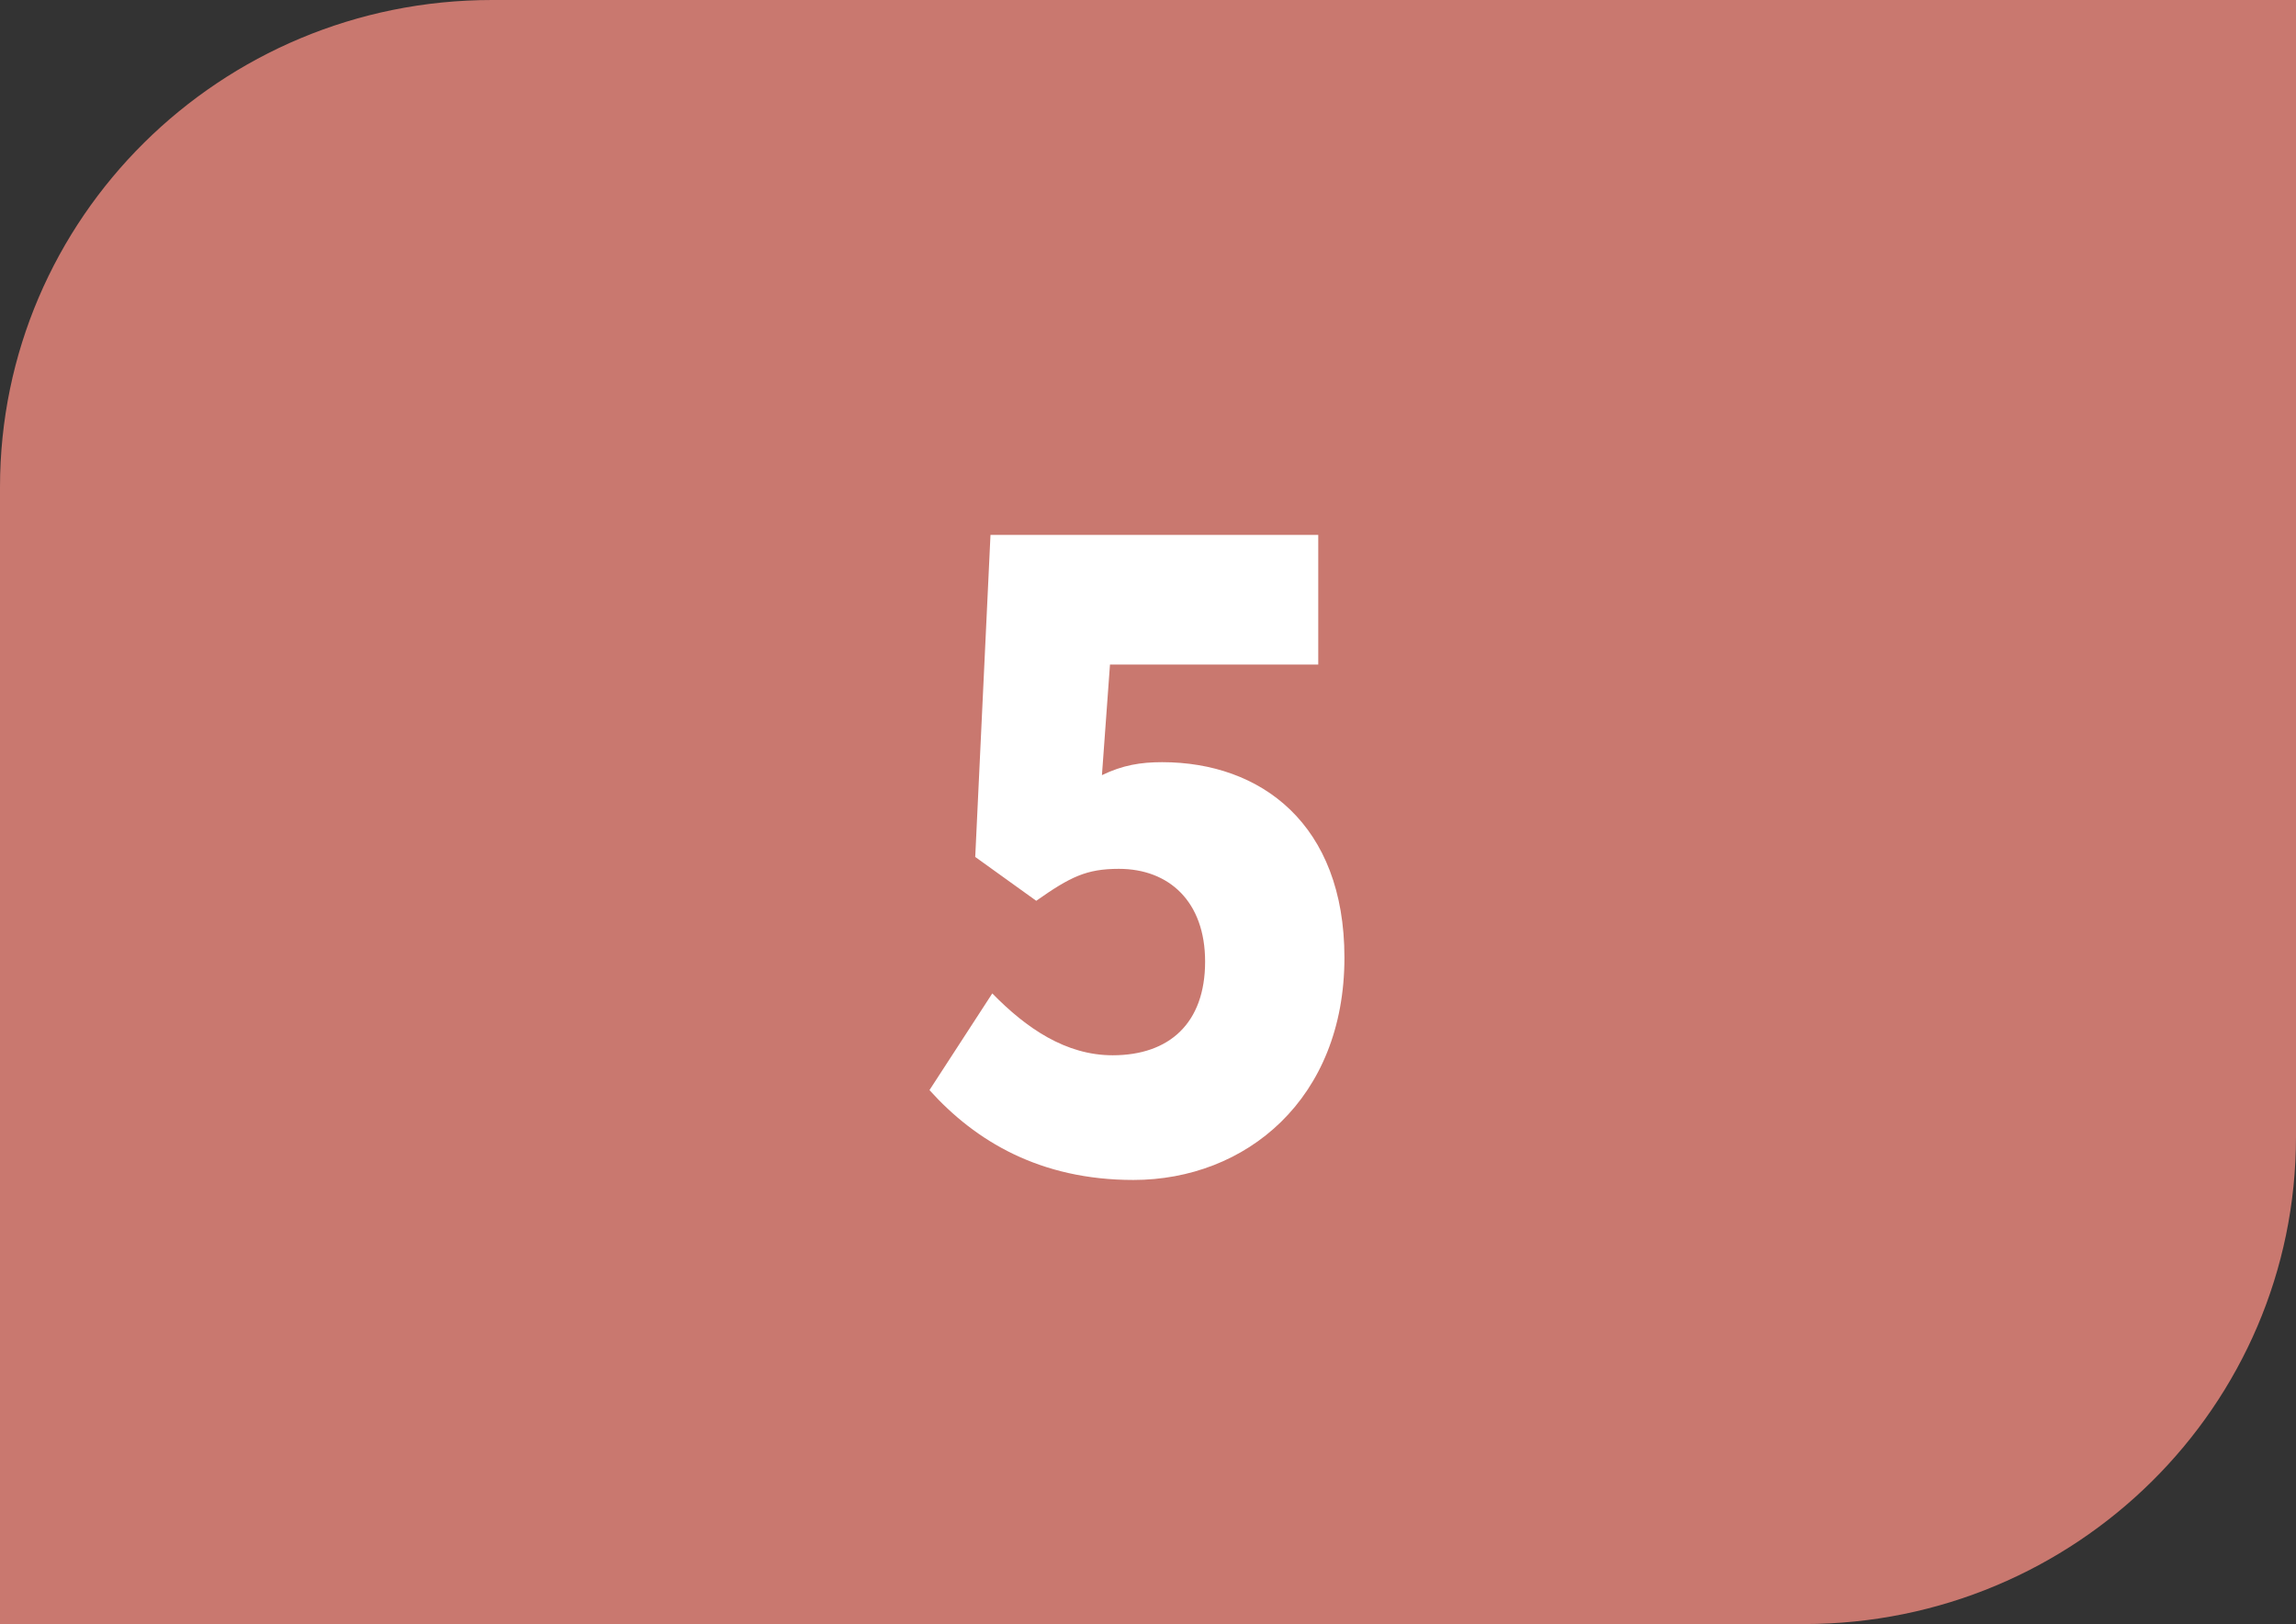 <?xml version="1.0" encoding="UTF-8"?>
<svg id="Calque_2" data-name="Calque 2" xmlns="http://www.w3.org/2000/svg" viewBox="0 0 19.117 13.52">
  <rect x="0" y="0" width="19.117" height="13.52" fill="#333333" stroke="none"/>
  <g id="Calque_1-2" data-name="Calque 1">
    <g>
      <path d="M19.117,9.464V0H4.097C1.834,0,0,1.816,0,4.056V13.52H15.021c2.262,0,4.096-1.816,4.096-4.056" style="fill: #c9786f;"/>
      <path d="M7.739,9.075l.523-.805c.284,.291,.613,.515,1.002,.515,.471,0,.77-.266,.77-.78,0-.498-.299-.772-.718-.772-.269,0-.404,.066-.688,.266l-.508-.365,.127-2.681h2.729v1.079h-1.734l-.067,.921c.172-.083,.321-.108,.501-.108,.822,0,1.518,.515,1.518,1.627,0,1.179-.822,1.851-1.757,1.851-.778,0-1.316-.324-1.697-.747Z" style="fill: #ffffff;"/>
    </g>
  </g>
</svg>